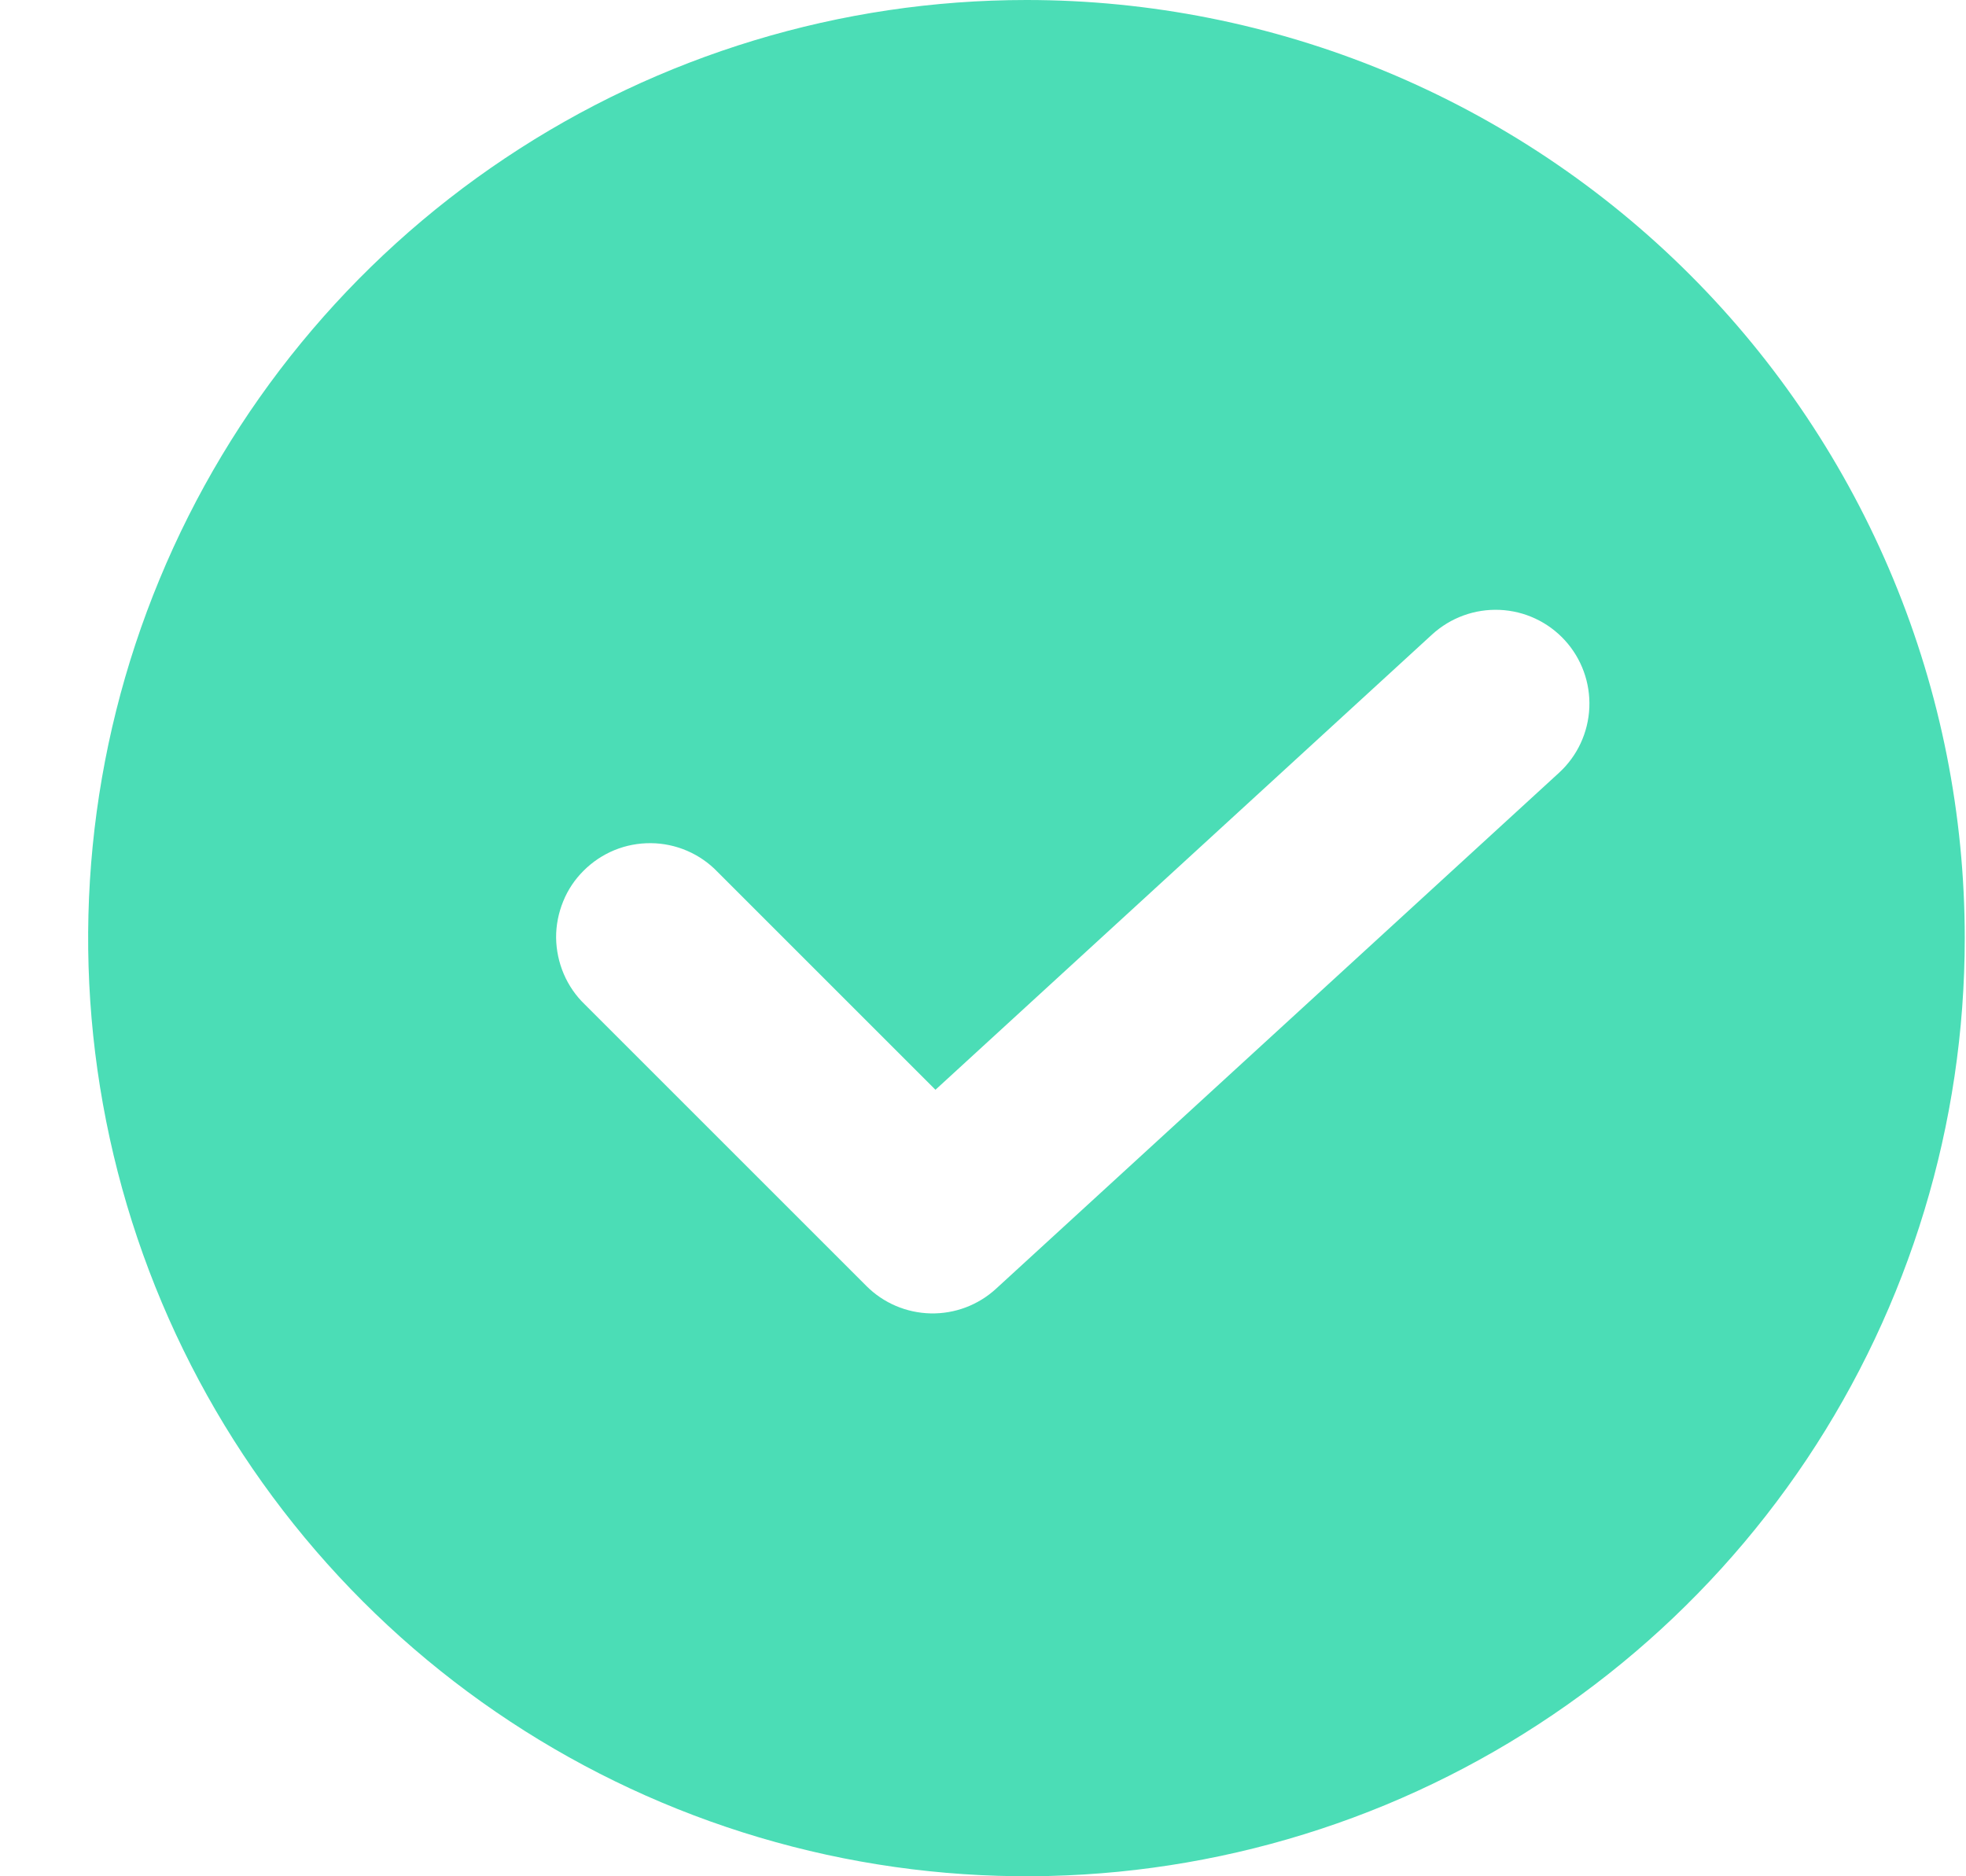 <svg width="22" height="21" viewBox="0 0 22 21" fill="none" xmlns="http://www.w3.org/2000/svg">
<path d="M11.486 0C9.41 0 7.38 0.616 5.653 1.77C3.926 2.923 2.58 4.563 1.786 6.482C0.991 8.4 0.783 10.512 1.188 12.548C1.593 14.585 2.593 16.456 4.062 17.925C5.53 19.393 7.401 20.393 9.438 20.798C11.475 21.203 13.586 20.995 15.505 20.201C17.423 19.406 19.063 18.06 20.217 16.334C21.37 14.607 21.986 12.577 21.986 10.5C21.986 9.121 21.715 7.756 21.187 6.482C20.659 5.208 19.886 4.05 18.911 3.075C17.936 2.1 16.778 1.327 15.505 0.799C14.231 0.272 12.865 0 11.486 0ZM17.446 8.649L11.146 14.424C10.947 14.607 10.684 14.706 10.414 14.7C10.143 14.694 9.885 14.584 9.694 14.392L6.544 11.242C6.444 11.146 6.364 11.03 6.309 10.902C6.254 10.773 6.225 10.636 6.223 10.496C6.222 10.357 6.249 10.219 6.302 10.089C6.354 9.96 6.432 9.843 6.531 9.745C6.63 9.646 6.747 9.568 6.876 9.515C7.005 9.462 7.143 9.436 7.283 9.437C7.422 9.438 7.56 9.467 7.688 9.522C7.816 9.577 7.932 9.657 8.029 9.758L10.468 12.197L16.026 7.101C16.232 6.913 16.503 6.814 16.782 6.826C17.06 6.838 17.322 6.96 17.51 7.165C17.698 7.37 17.797 7.642 17.785 7.92C17.773 8.199 17.651 8.461 17.446 8.649Z" fill="#4BDDB6"/>
</svg>
